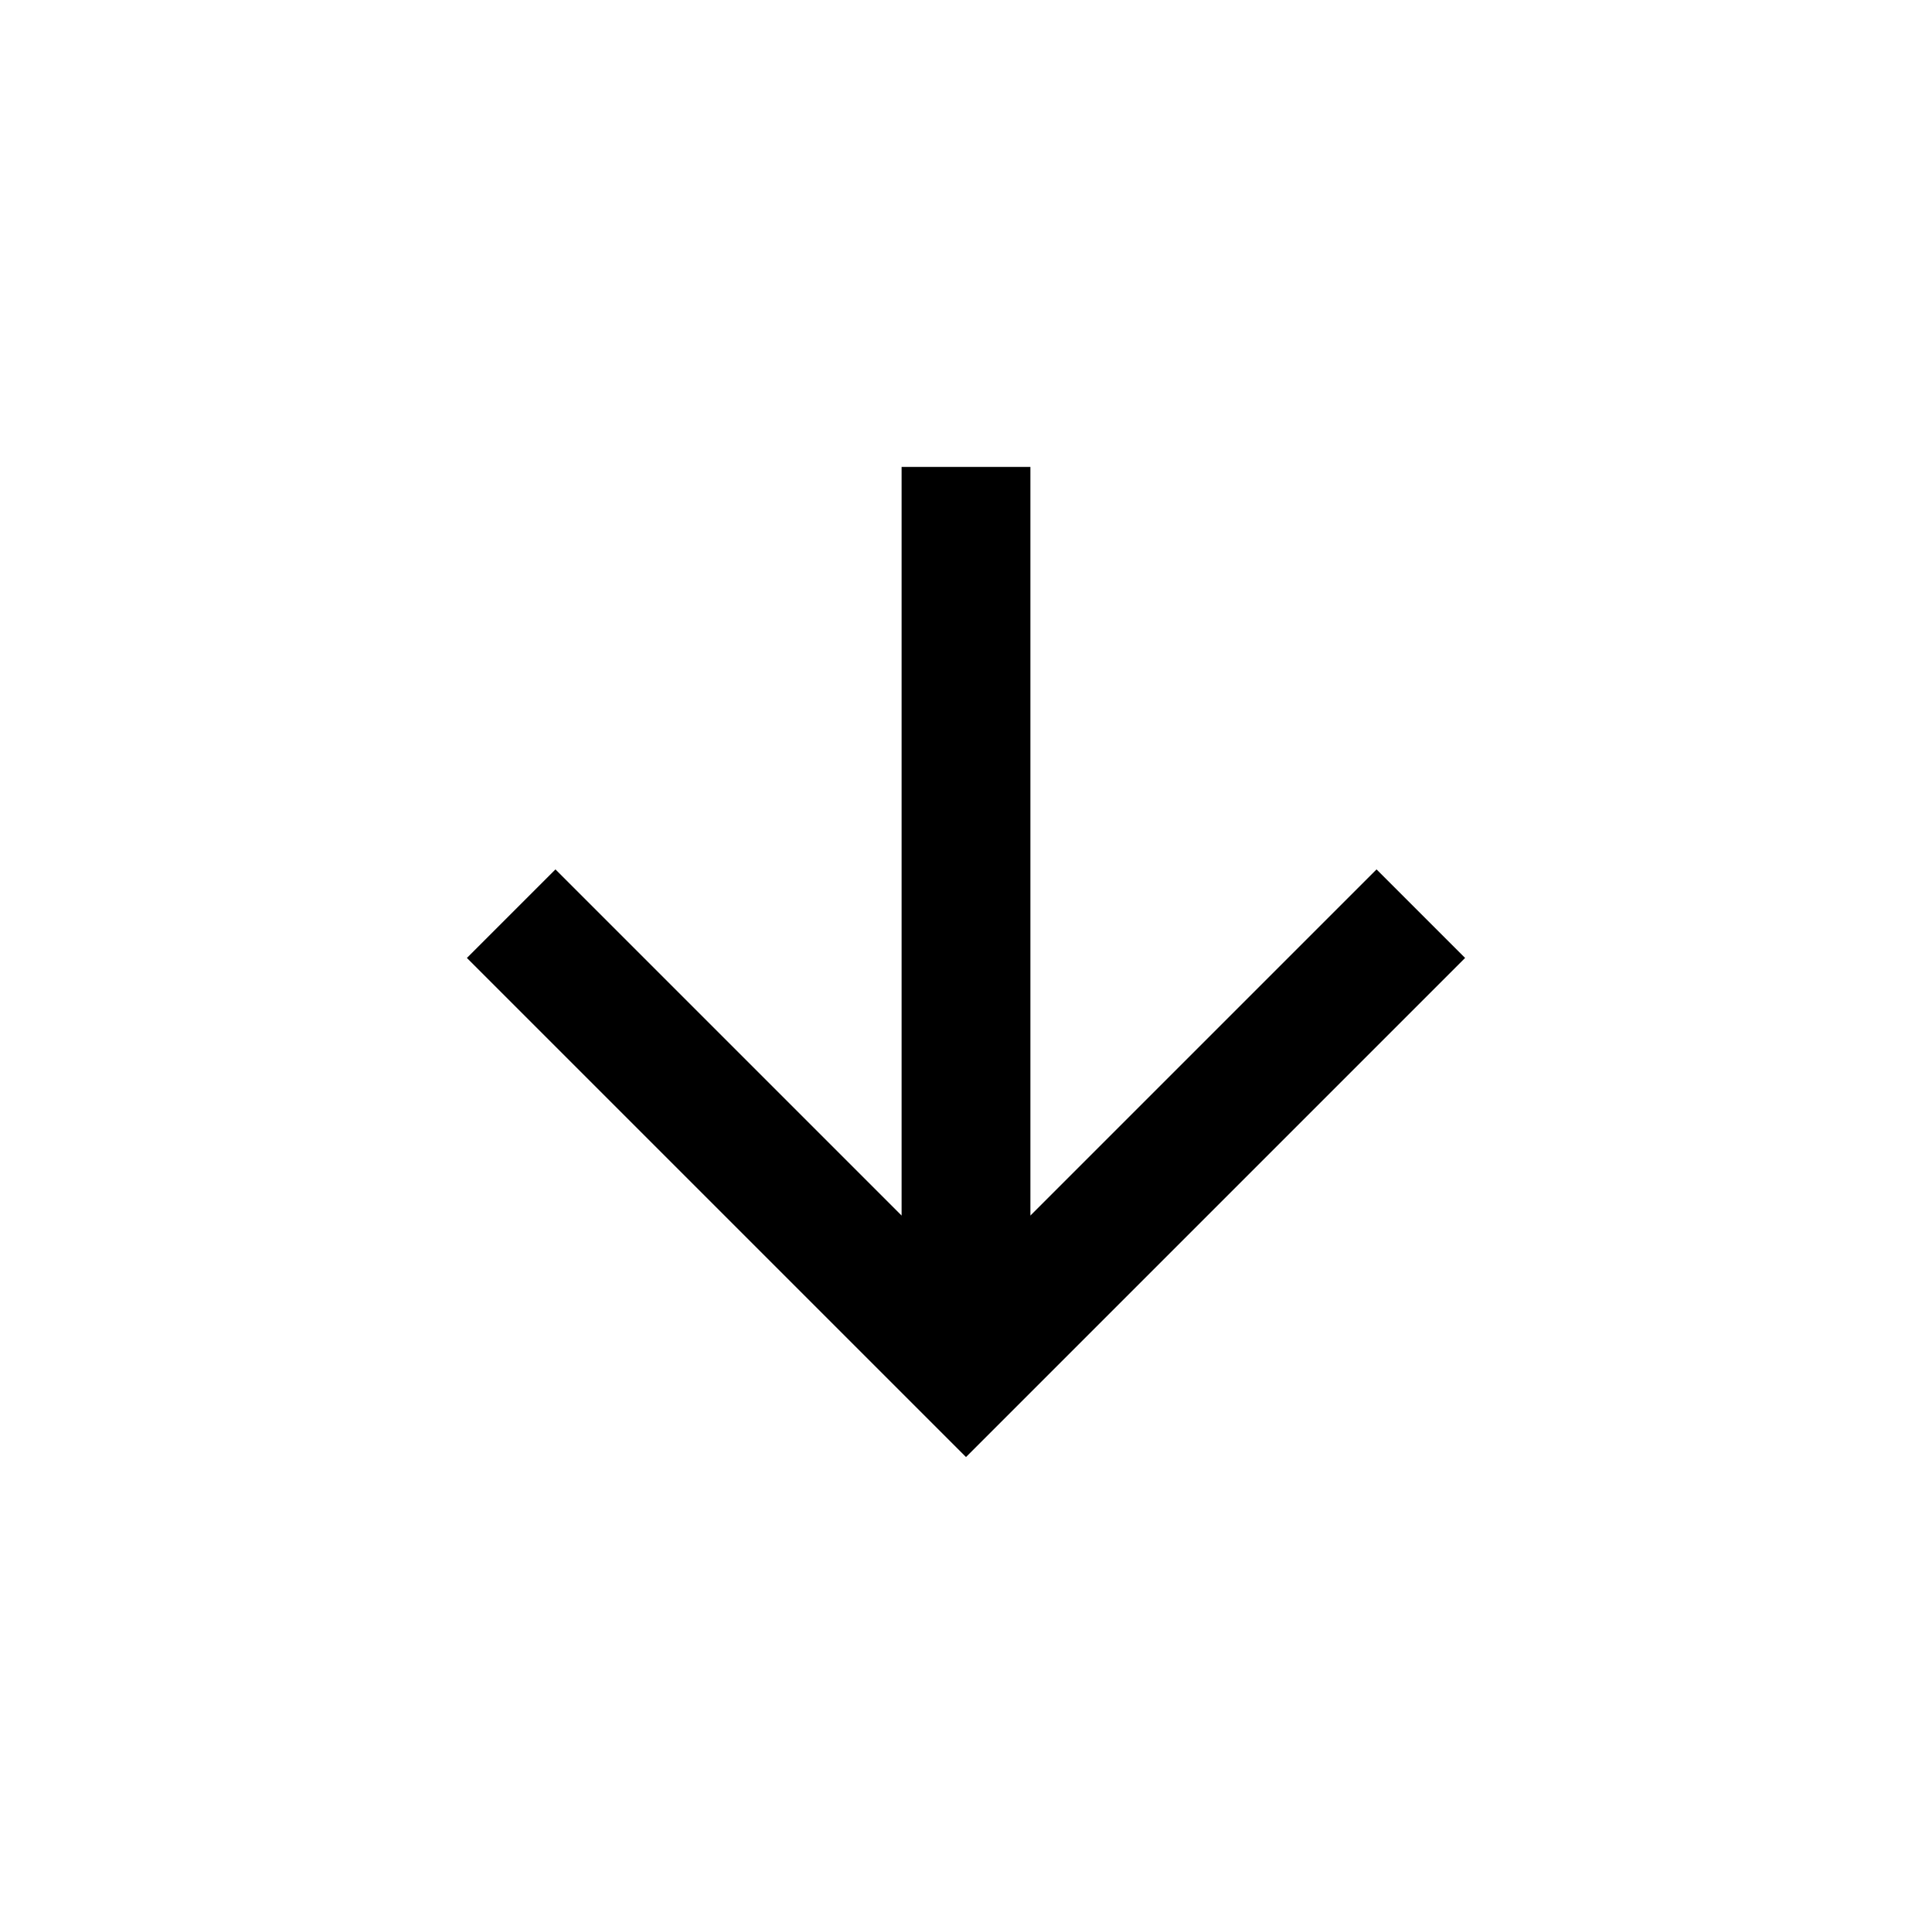 <?xml version="1.0" encoding="utf-8"?>
<!-- Generator: Adobe Illustrator 19.2.0, SVG Export Plug-In . SVG Version: 6.00 Build 0)  -->
<svg version="1.1" id="Layer_1" xmlns="http://www.w3.org/2000/svg" xmlns:xlink="http://www.w3.org/1999/xlink" x="0px" y="0px"
	 viewBox="0 0 24 24" style="enable-background:new 0 0 24 24;" xml:space="preserve">
<path d="M11.2,5.8h1.6v9.3l4.3-4.3l1.1,1.1L12,18.1l-6.2-6.2l1.1-1.1l4.3,4.3V5.8z"/>
</svg>
